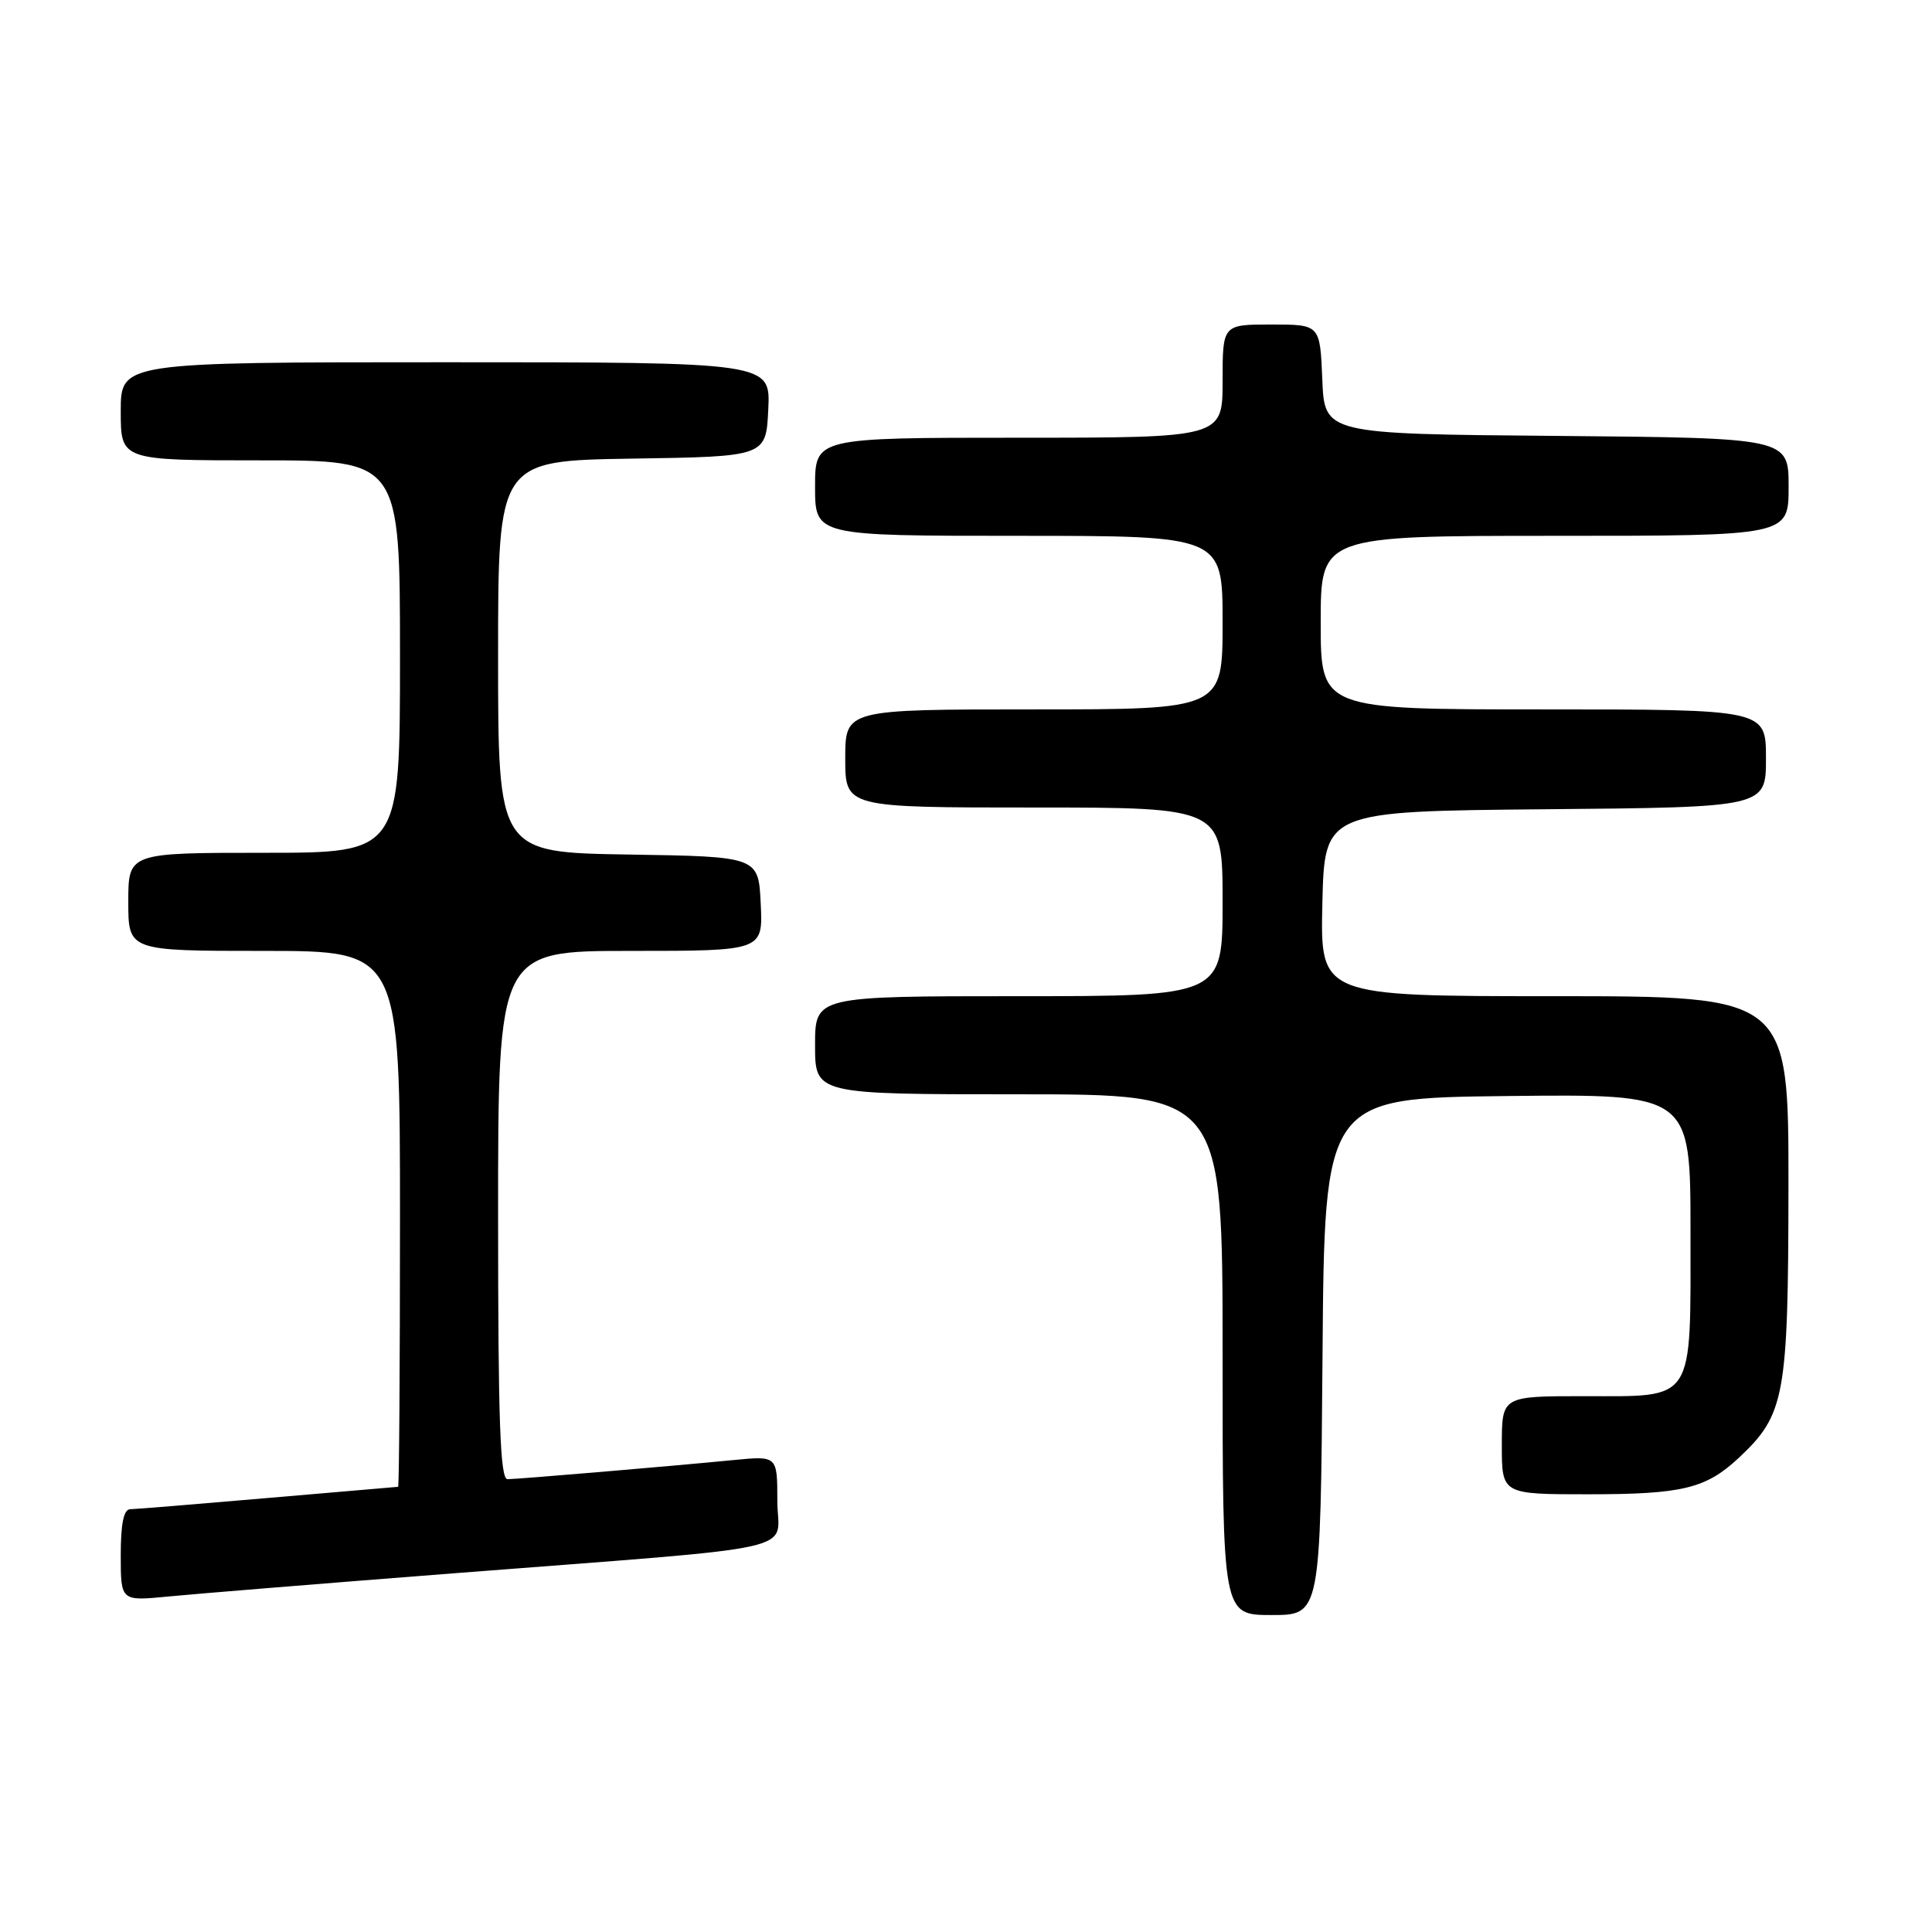 <?xml version="1.0" encoding="UTF-8" standalone="no"?>
<!DOCTYPE svg PUBLIC "-//W3C//DTD SVG 1.1//EN" "http://www.w3.org/Graphics/SVG/1.1/DTD/svg11.dtd" >
<svg xmlns="http://www.w3.org/2000/svg" xmlns:xlink="http://www.w3.org/1999/xlink" version="1.1" viewBox="0 0 256 256">
 <g >
 <path fill="currentColor"
d=" M 175.24 179.75 C 175.50 145.50 175.50 145.50 199.75 145.23 C 224.00 144.96 224.00 144.96 224.00 163.15 C 224.00 186.10 224.71 185.00 209.85 185.00 C 199.00 185.00 199.00 185.00 199.00 191.50 C 199.00 198.00 199.00 198.00 210.43 198.00 C 222.91 198.00 226.03 197.25 230.38 193.19 C 236.52 187.45 236.95 185.08 236.98 157.25 C 237.00 132.00 237.00 132.00 205.97 132.00 C 174.94 132.00 174.94 132.00 175.22 119.75 C 175.50 107.50 175.50 107.50 204.75 107.23 C 234.00 106.97 234.00 106.97 234.00 100.48 C 234.00 94.00 234.00 94.00 204.50 94.00 C 175.00 94.00 175.00 94.00 175.00 82.50 C 175.00 71.00 175.00 71.00 206.00 71.00 C 237.00 71.00 237.00 71.00 237.00 64.51 C 237.00 58.03 237.00 58.03 206.25 57.76 C 175.50 57.50 175.50 57.50 175.21 50.25 C 174.91 43.00 174.91 43.00 168.46 43.00 C 162.00 43.00 162.00 43.00 162.00 50.50 C 162.00 58.00 162.00 58.00 135.00 58.00 C 108.00 58.00 108.00 58.00 108.00 64.50 C 108.00 71.00 108.00 71.00 135.00 71.00 C 162.00 71.00 162.00 71.00 162.00 82.50 C 162.00 94.00 162.00 94.00 137.00 94.00 C 112.00 94.00 112.00 94.00 112.00 100.50 C 112.00 107.00 112.00 107.00 137.00 107.00 C 162.00 107.00 162.00 107.00 162.00 119.50 C 162.00 132.00 162.00 132.00 135.00 132.00 C 108.00 132.00 108.00 132.00 108.00 138.50 C 108.00 145.00 108.00 145.00 135.00 145.00 C 162.00 145.00 162.00 145.00 162.00 179.50 C 162.00 214.00 162.00 214.00 168.49 214.00 C 174.97 214.00 174.97 214.00 175.24 179.75 Z  M 60.00 208.48 C 107.95 204.75 103.00 205.85 103.00 198.85 C 103.00 192.90 103.00 192.90 97.25 193.46 C 88.33 194.33 68.64 195.99 67.25 196.00 C 66.27 196.00 66.00 188.34 66.00 161.00 C 66.00 126.00 66.00 126.00 83.55 126.00 C 101.10 126.00 101.10 126.00 100.80 119.75 C 100.50 113.50 100.50 113.50 83.25 113.23 C 66.00 112.95 66.00 112.95 66.00 87.00 C 66.00 61.05 66.00 61.05 83.75 60.77 C 101.50 60.50 101.50 60.50 101.80 54.25 C 102.10 48.00 102.10 48.00 59.05 48.00 C 16.00 48.00 16.00 48.00 16.00 54.50 C 16.00 61.00 16.00 61.00 34.50 61.00 C 53.00 61.00 53.00 61.00 53.00 87.00 C 53.00 113.00 53.00 113.00 35.00 113.00 C 17.00 113.00 17.00 113.00 17.00 119.50 C 17.00 126.00 17.00 126.00 35.00 126.00 C 53.00 126.00 53.00 126.00 53.00 161.50 C 53.00 181.03 52.89 197.01 52.75 197.01 C 52.61 197.02 44.85 197.69 35.50 198.49 C 26.15 199.30 17.94 199.97 17.25 199.98 C 16.39 199.99 16.00 201.89 16.00 206.08 C 16.00 212.16 16.00 212.16 22.25 211.55 C 25.69 211.21 42.67 209.83 60.00 208.48 Z "/>
</g>
</svg>
